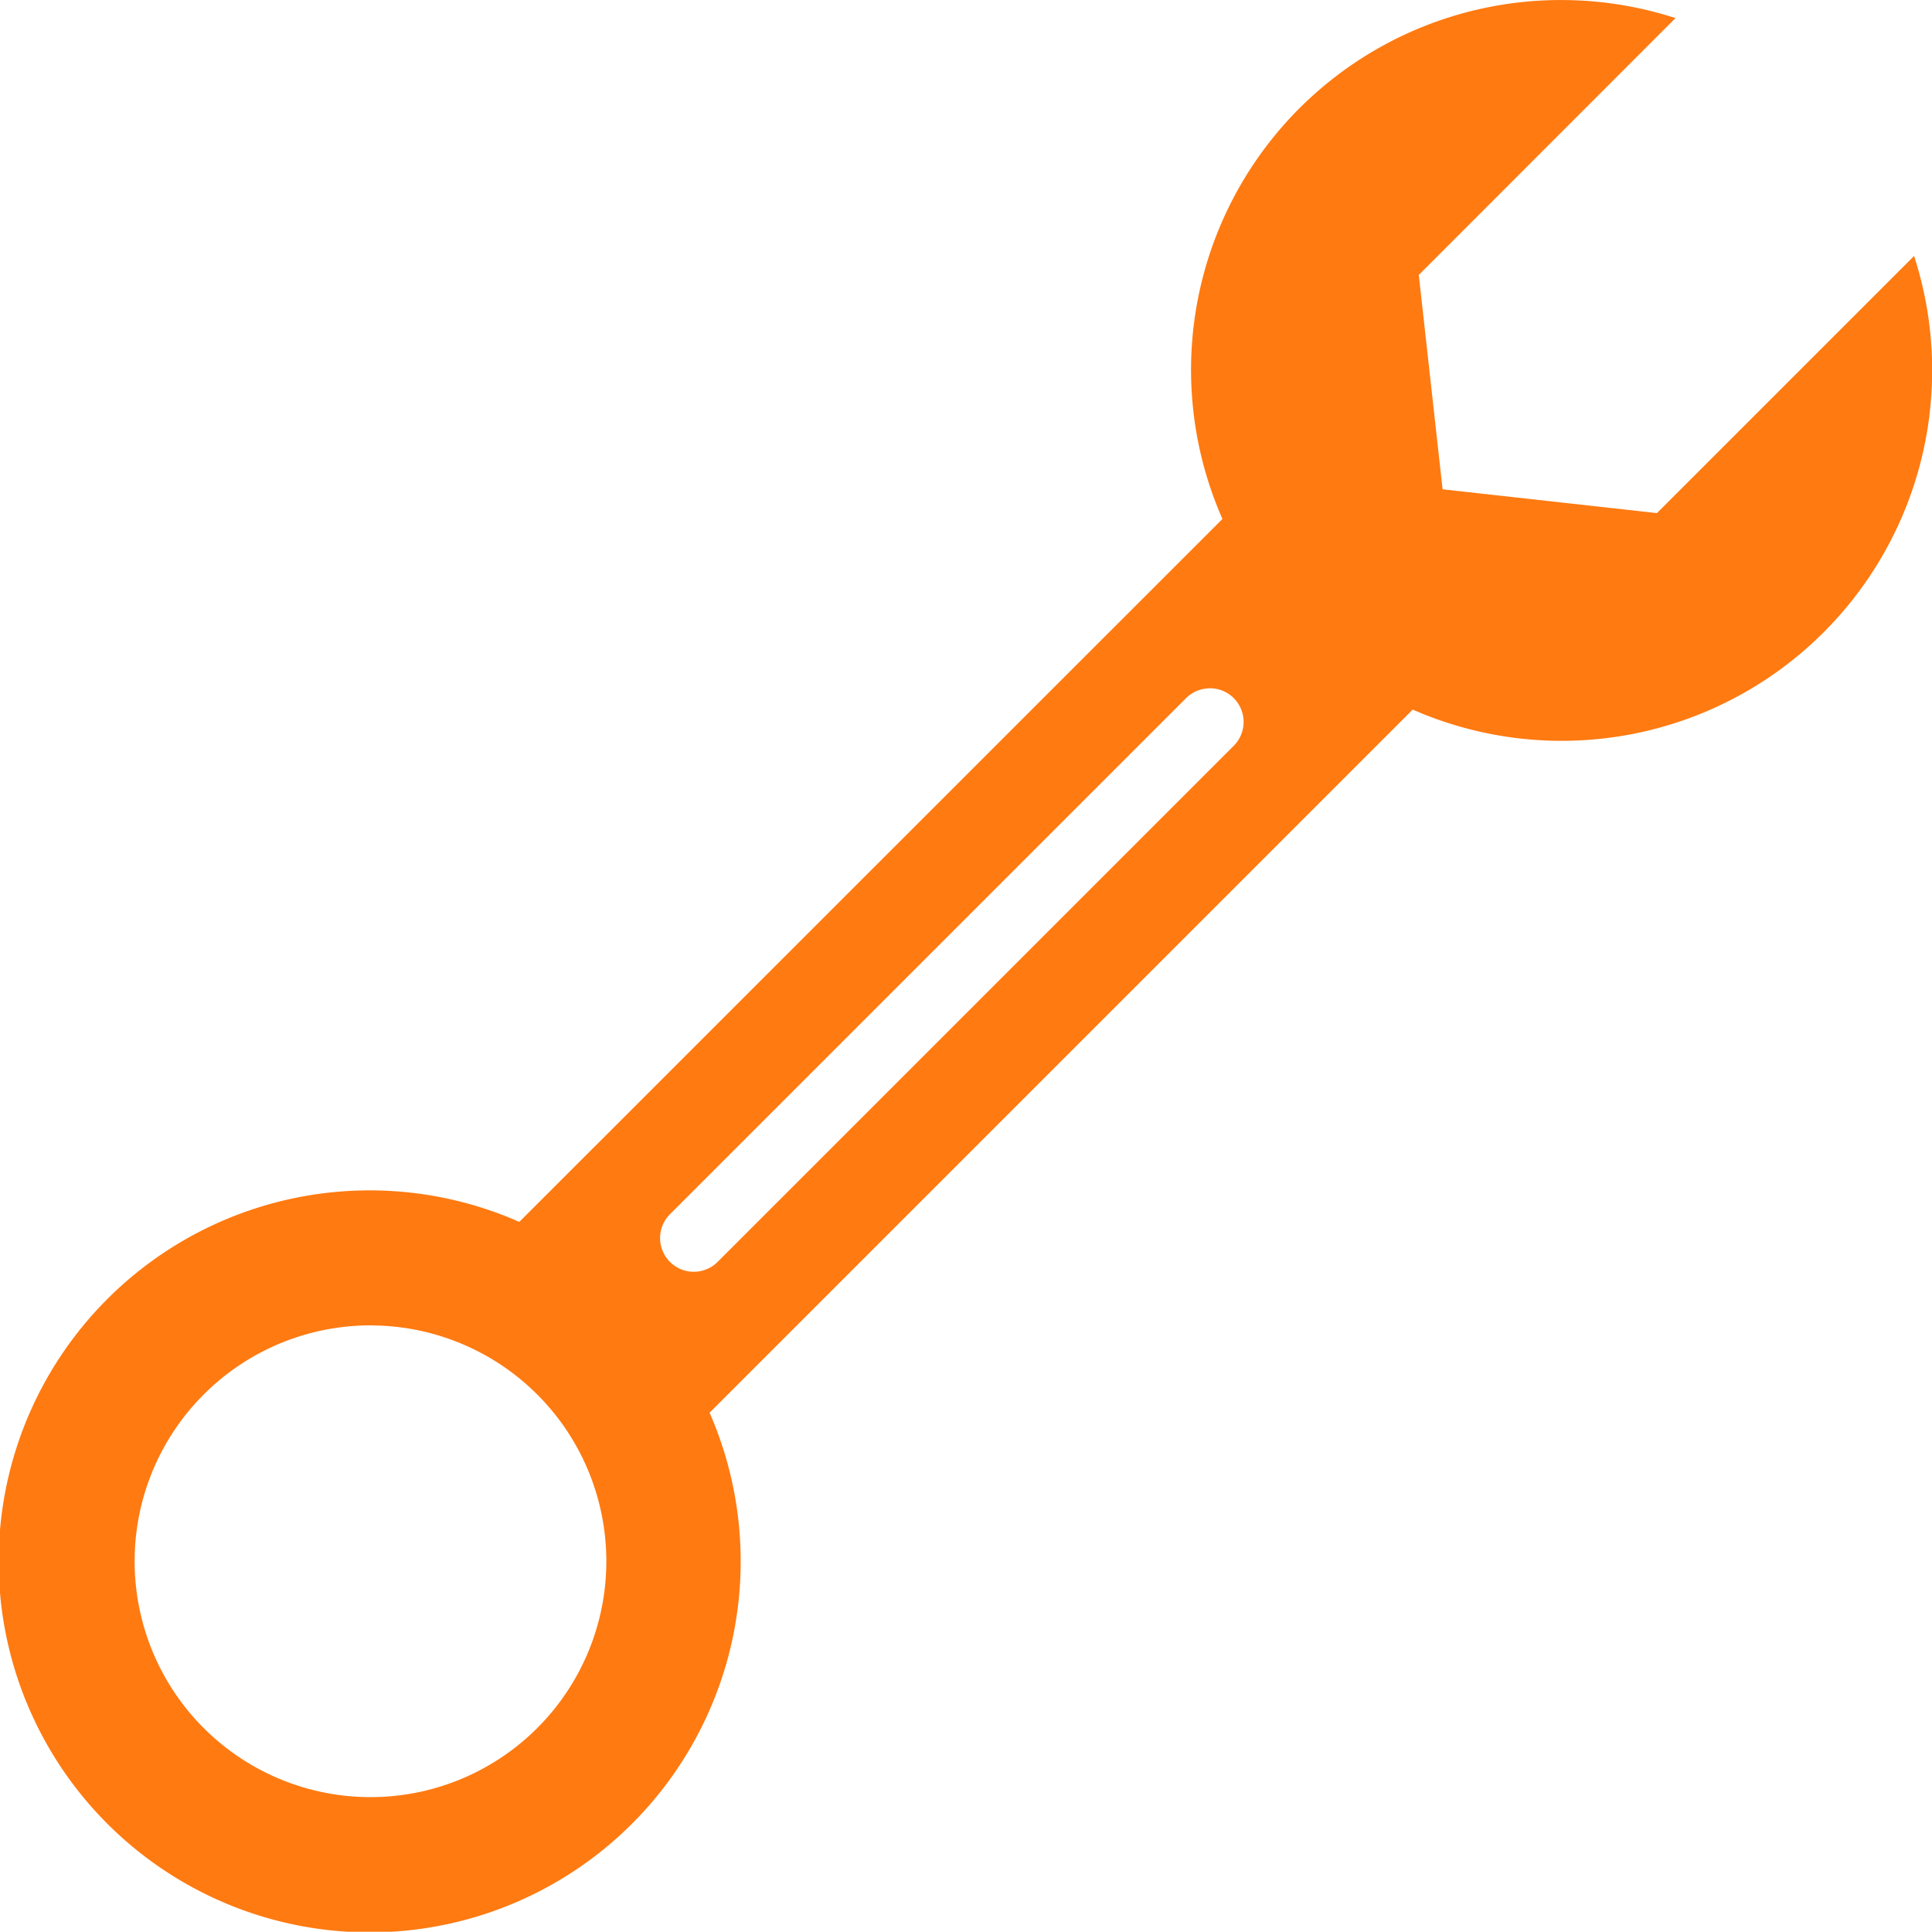 <?xml version="1.0" encoding="utf-8"?><svg xmlns="http://www.w3.org/2000/svg" width="55.105" height="55.098" viewBox="0 0 55.105 55.098">
  <path id="Path_83" data-name="Path 83" d="M46.675,2.329a10.548,10.548,0,0,0-9.807,14.8L16.813,37.178a10.582,10.582,0,1,0,5.427,5.442L42.295,22.566a10.568,10.568,0,0,0,14.3-12.938l-7.334,7.334-6.114-.679-.679-6.114L49.79,2.843a10.569,10.569,0,0,0-3.115-.514ZM36.481,21.958a.961.961,0,0,1,.694,1.655l-14.7,14.7a.961.961,0,1,1-1.359-1.359l14.7-14.7a.961.961,0,0,1,.661-.293ZM12.666,40.132A6.727,6.727,0,1,1,7.813,42.1a6.726,6.726,0,0,1,4.853-1.97Z" transform="translate(-2.001 -2.327)" fill="#ff7a11"/>
</svg>
